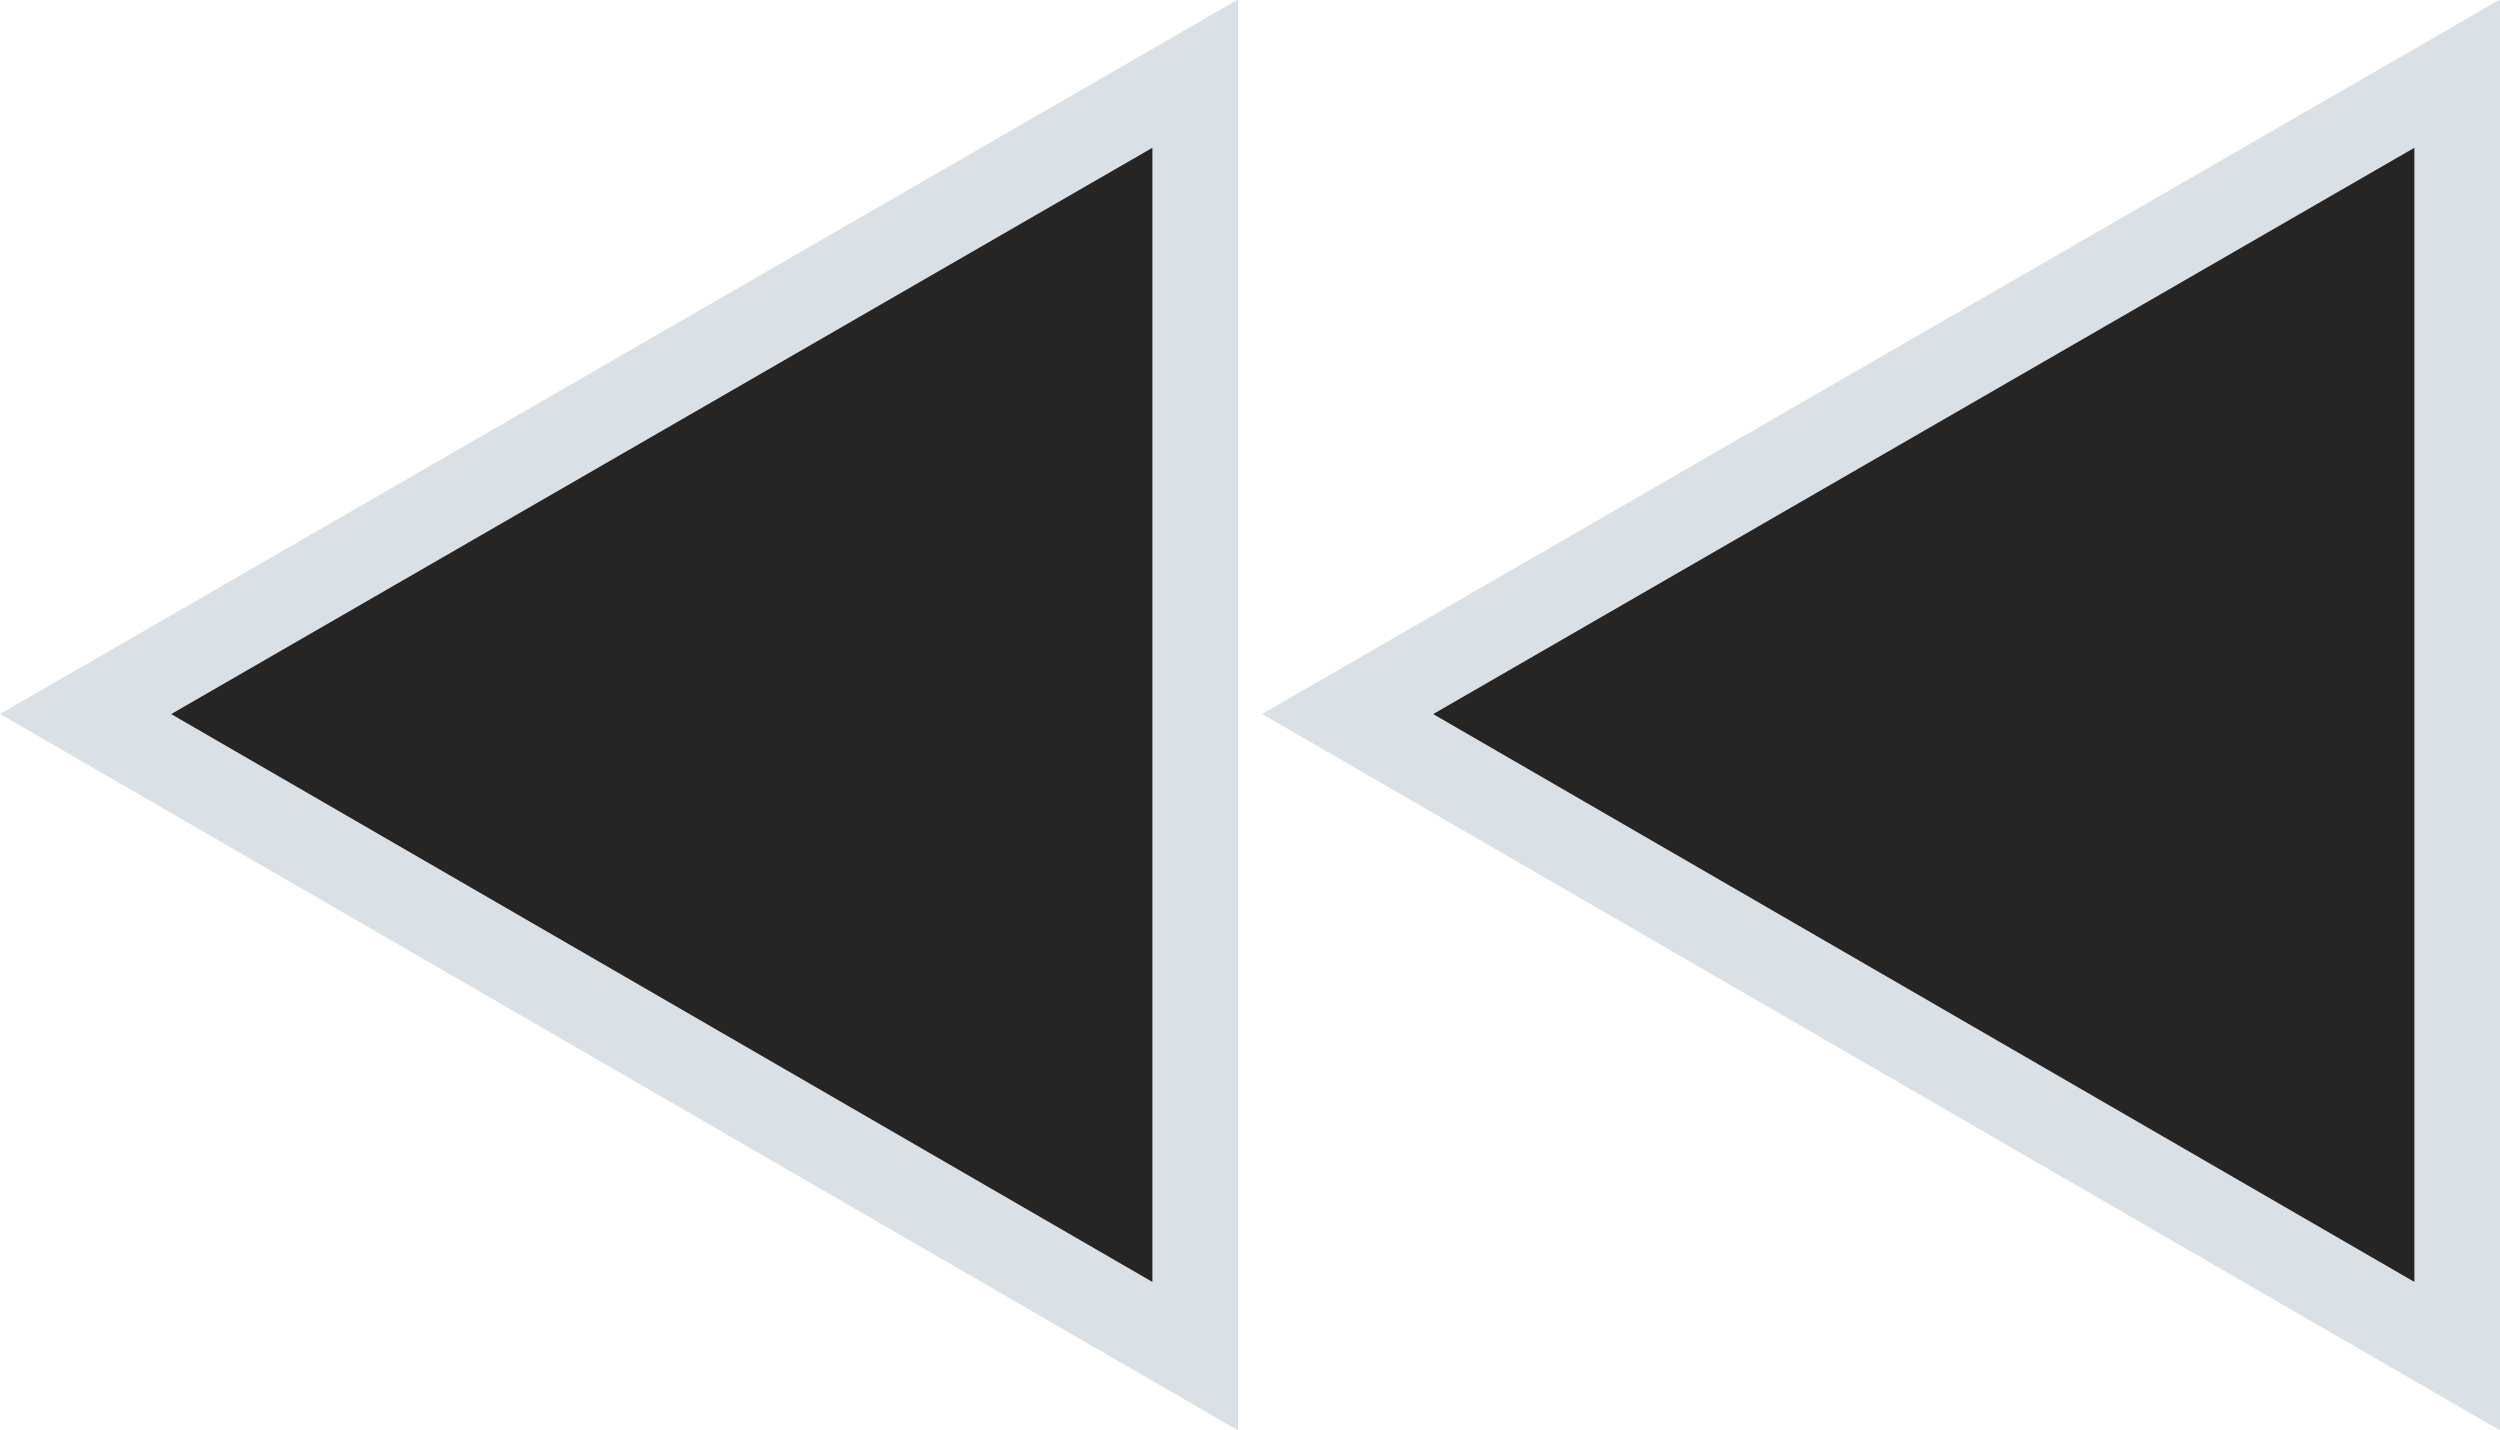 <svg id="Layer_1" data-name="Layer 1" xmlns="http://www.w3.org/2000/svg" viewBox="0 0 14.6 8.35"><defs><style>.cls-1{fill:#262523;stroke:#d9e1e7;stroke-miterlimit:10;stroke-width:0.5px;}</style></defs><polygon class="cls-1" points="0.5 4.17 6.98 0.43 6.98 7.92 0.5 4.17"/><polygon class="cls-1" points="7.87 4.17 14.35 0.43 14.35 7.92 7.87 4.17"/></svg>